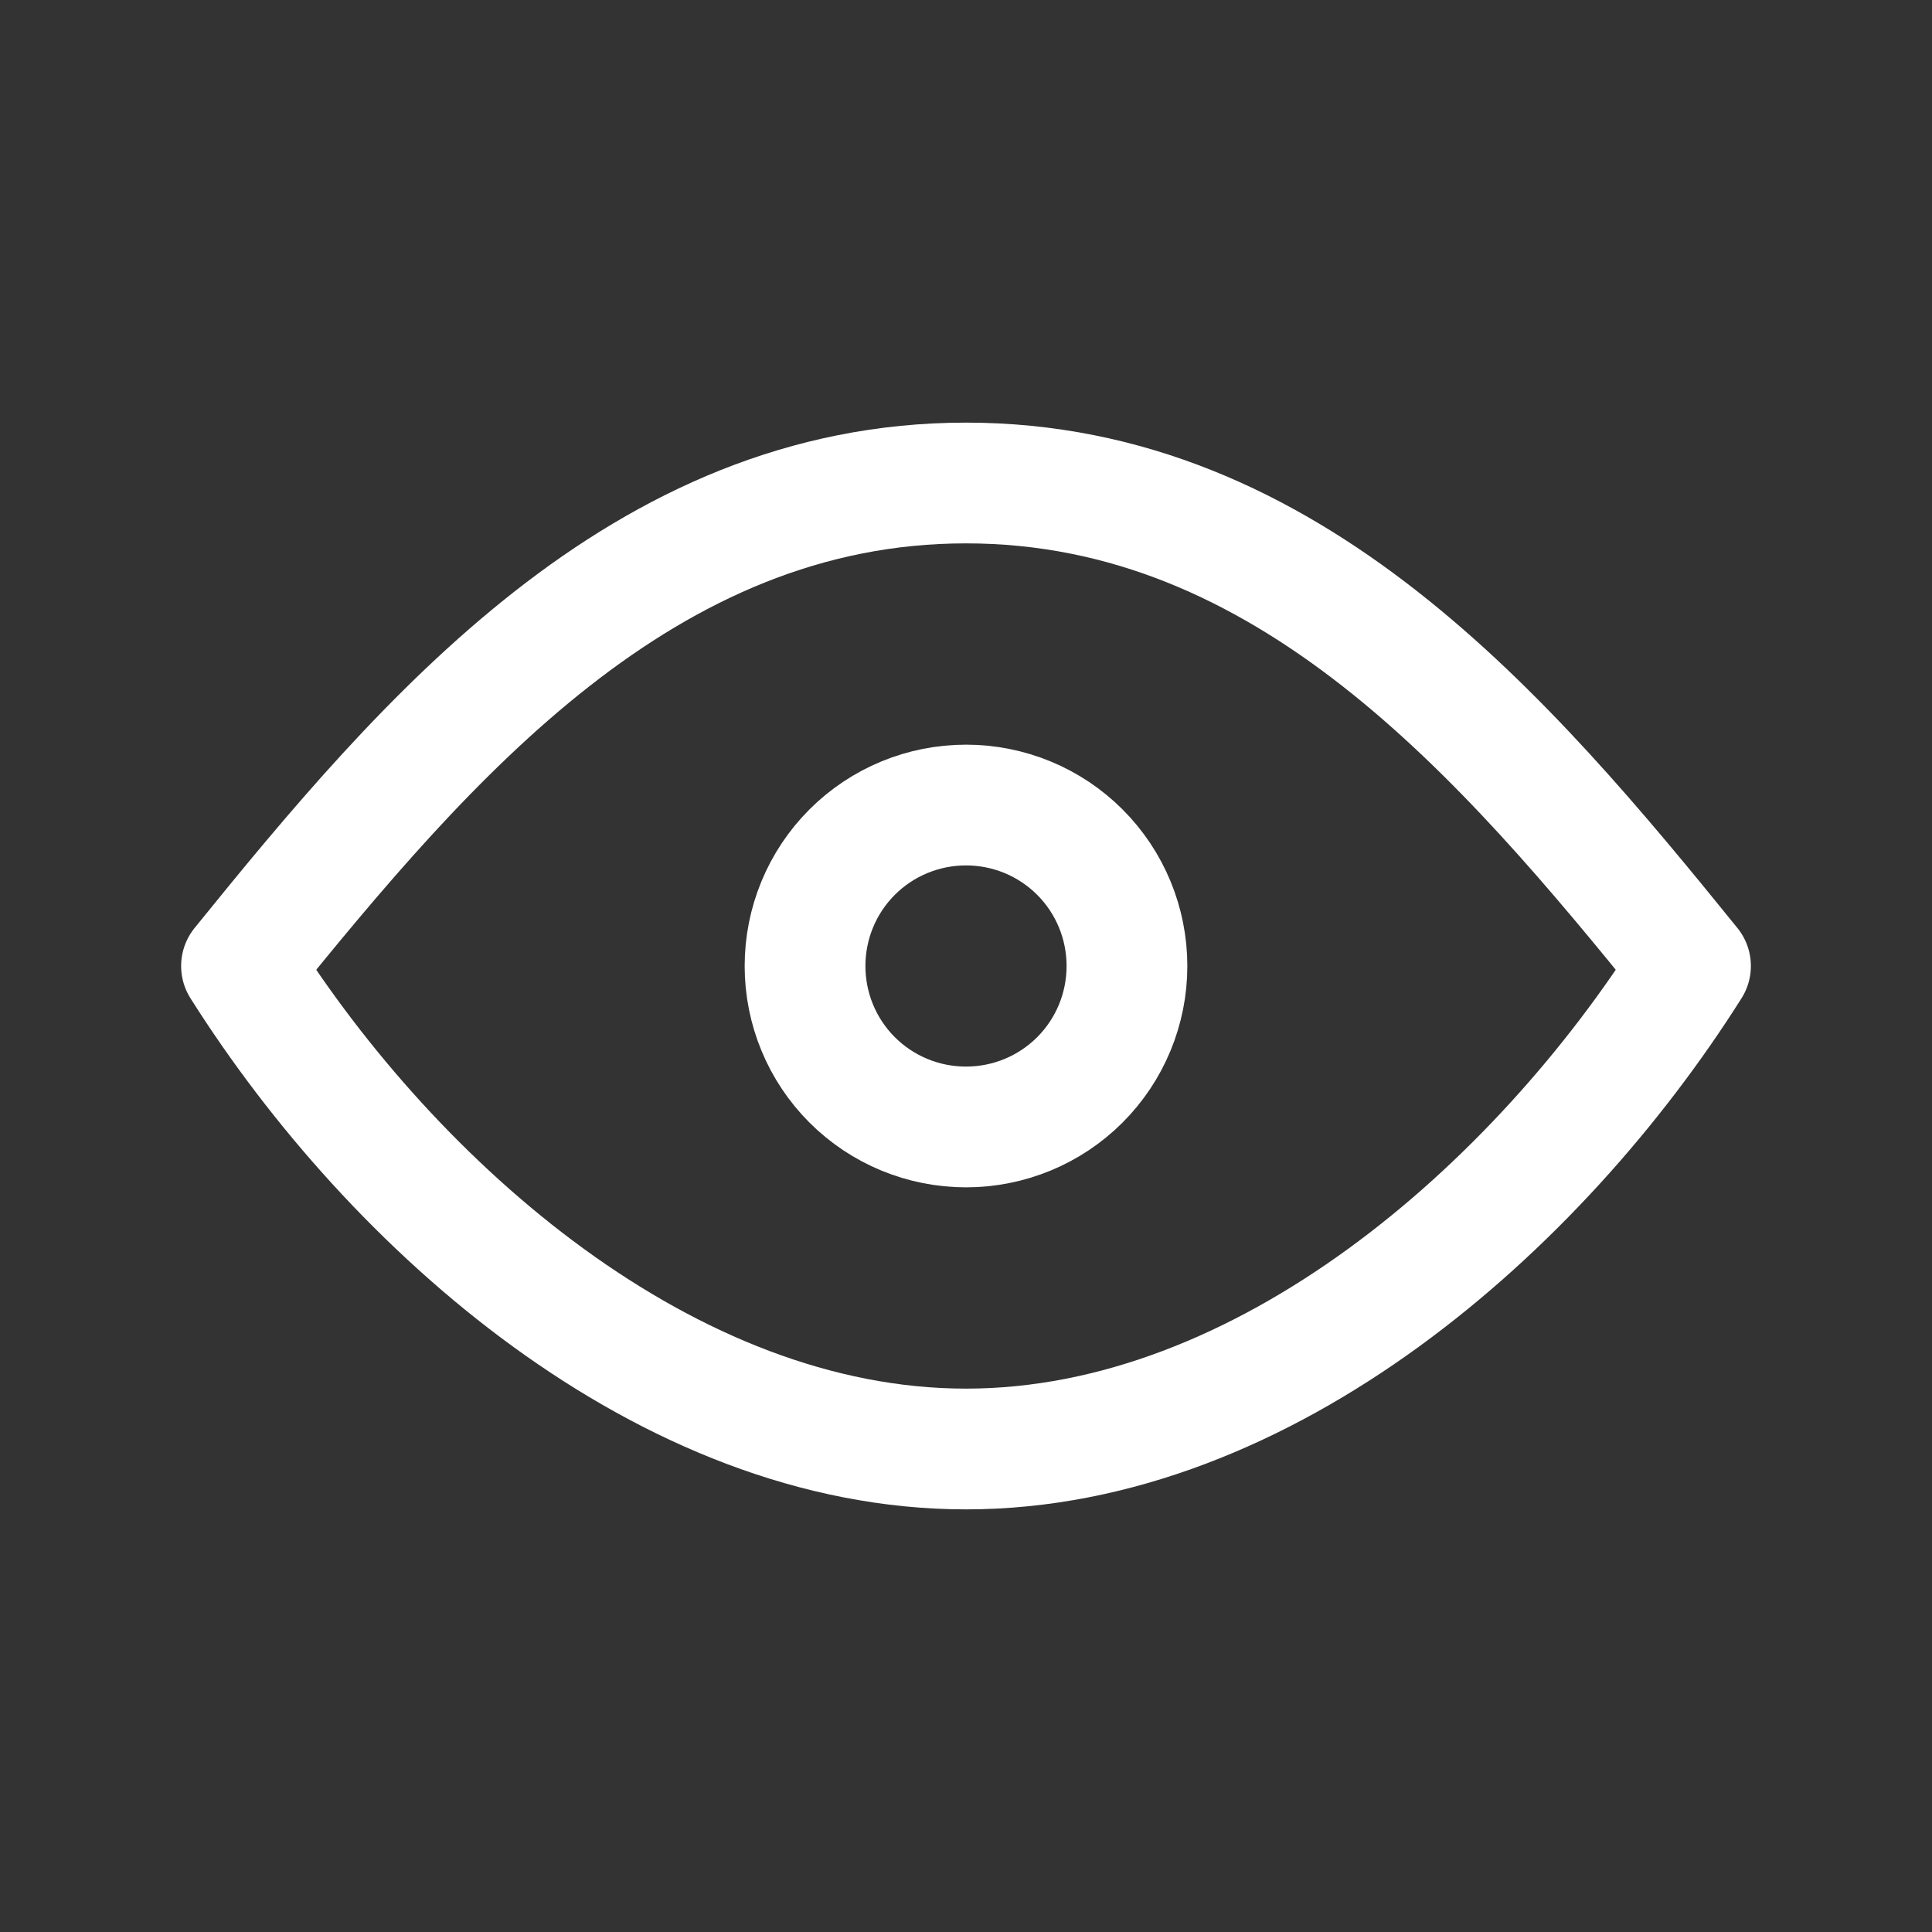 <svg width="16" height="16" viewBox="0 0 16 16" fill="none" xmlns="http://www.w3.org/2000/svg">
<rect x="0" y="0" width="16" height="16" fill="#333333" stroke="none"/>
<path d="M8 9.333C8.354 9.333 8.693 9.193 8.943 8.943C9.193 8.693 9.333 8.354 9.333 8C9.333 7.646 9.193 7.307 8.943 7.057C8.693 6.807 8.354 6.667 8 6.667C7.646 6.667 7.307 6.807 7.057 7.057C6.807 7.307 6.667 7.646 6.667 8C6.667 8.354 6.807 8.693 7.057 8.943C7.307 9.193 7.646 9.333 8 9.333Z" stroke="white" stroke-linecap="round" stroke-linejoin="round"/>
<path d="M14 8C12.741 9.994 10.479 12 8 12C5.521 12 3.259 9.994 2 8C3.533 6.105 5.328 4 8 4C10.672 4 12.467 6.105 14 8Z" stroke="white" stroke-linecap="round" stroke-linejoin="round"/>
</svg>
